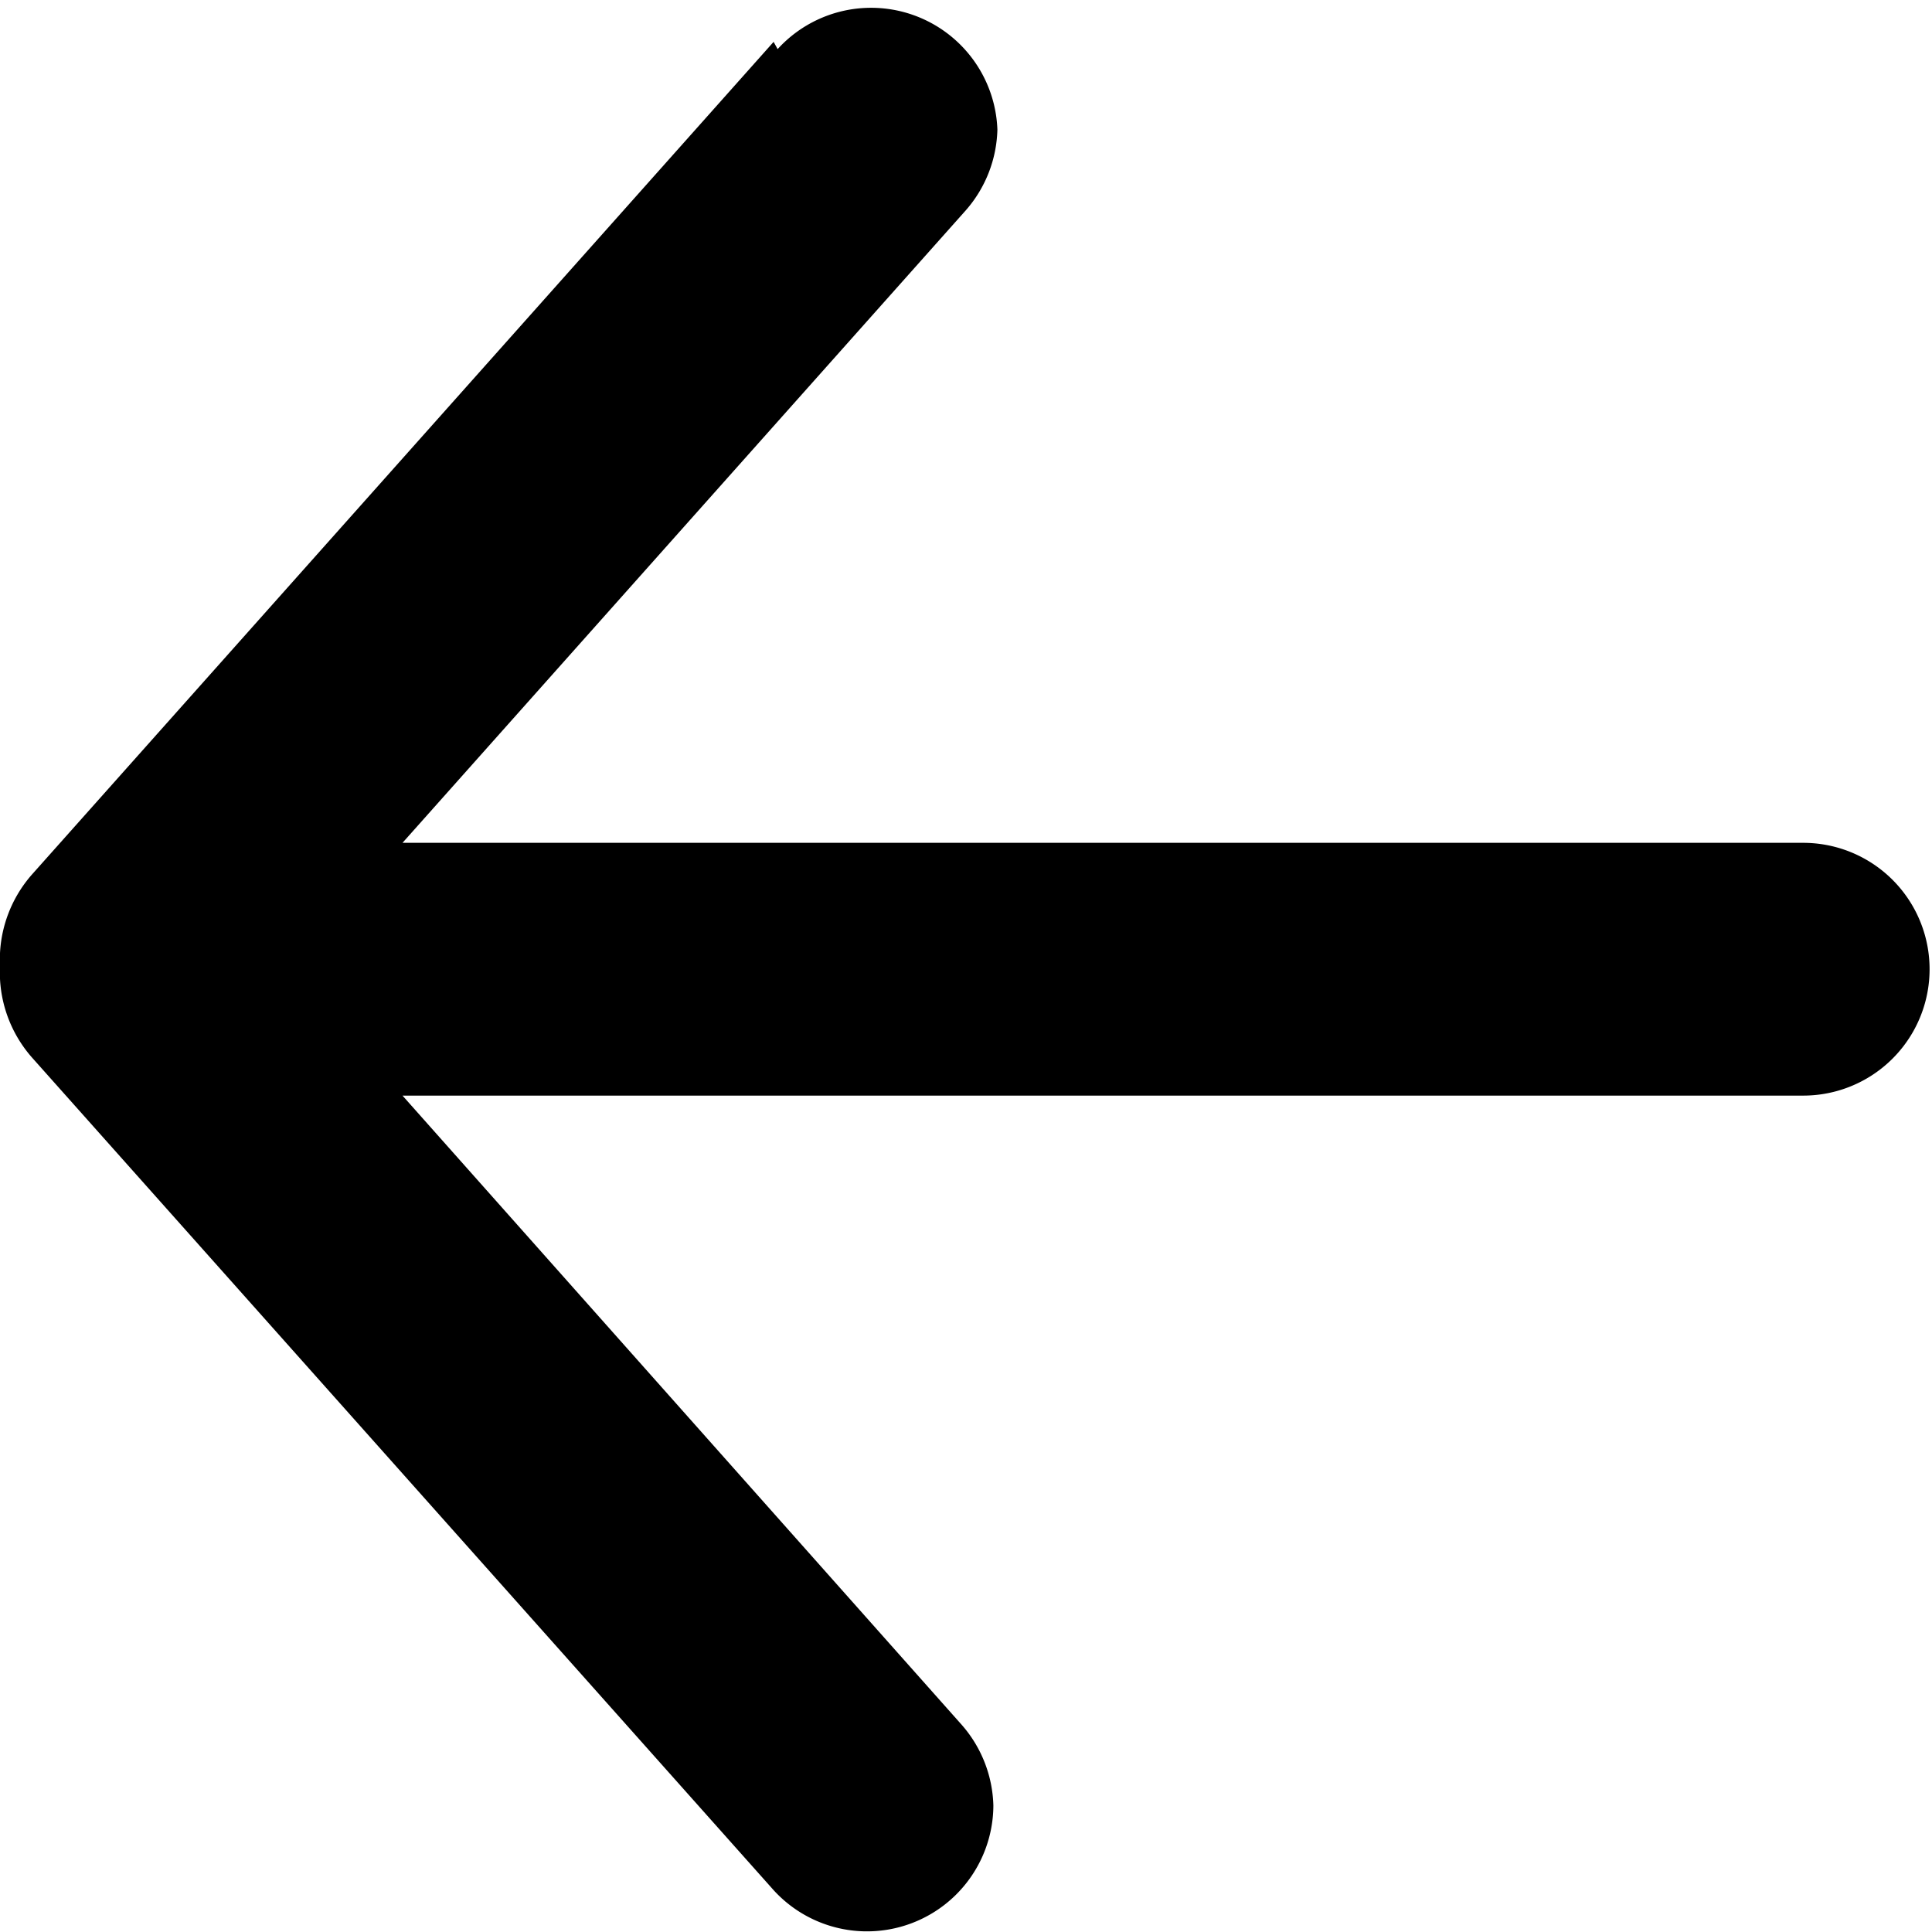 <svg xmlns="http://www.w3.org/2000/svg" viewBox="0 0 24 24"><g id="Layer_2" data-name="Layer 2"><g id="_24px" data-name="24"><path id="Back" d="M9.61.52.4,10.86A1.6,1.6,0,0,0,0,12a1.6,1.6,0,0,0,.4,1.14L9.61,23.48a1.57,1.57,0,0,0,2.73-1.05,1.58,1.58,0,0,0-.39-1L5,13.61s0,0,0,0H22.4a1.57,1.57,0,1,0,0-3.14H5s0,0,0,0L12,2.61a1.58,1.58,0,0,0,.39-1,1.57,1.57,0,0,0-2.73-1Z" class="cls-1"/></g></g></svg>